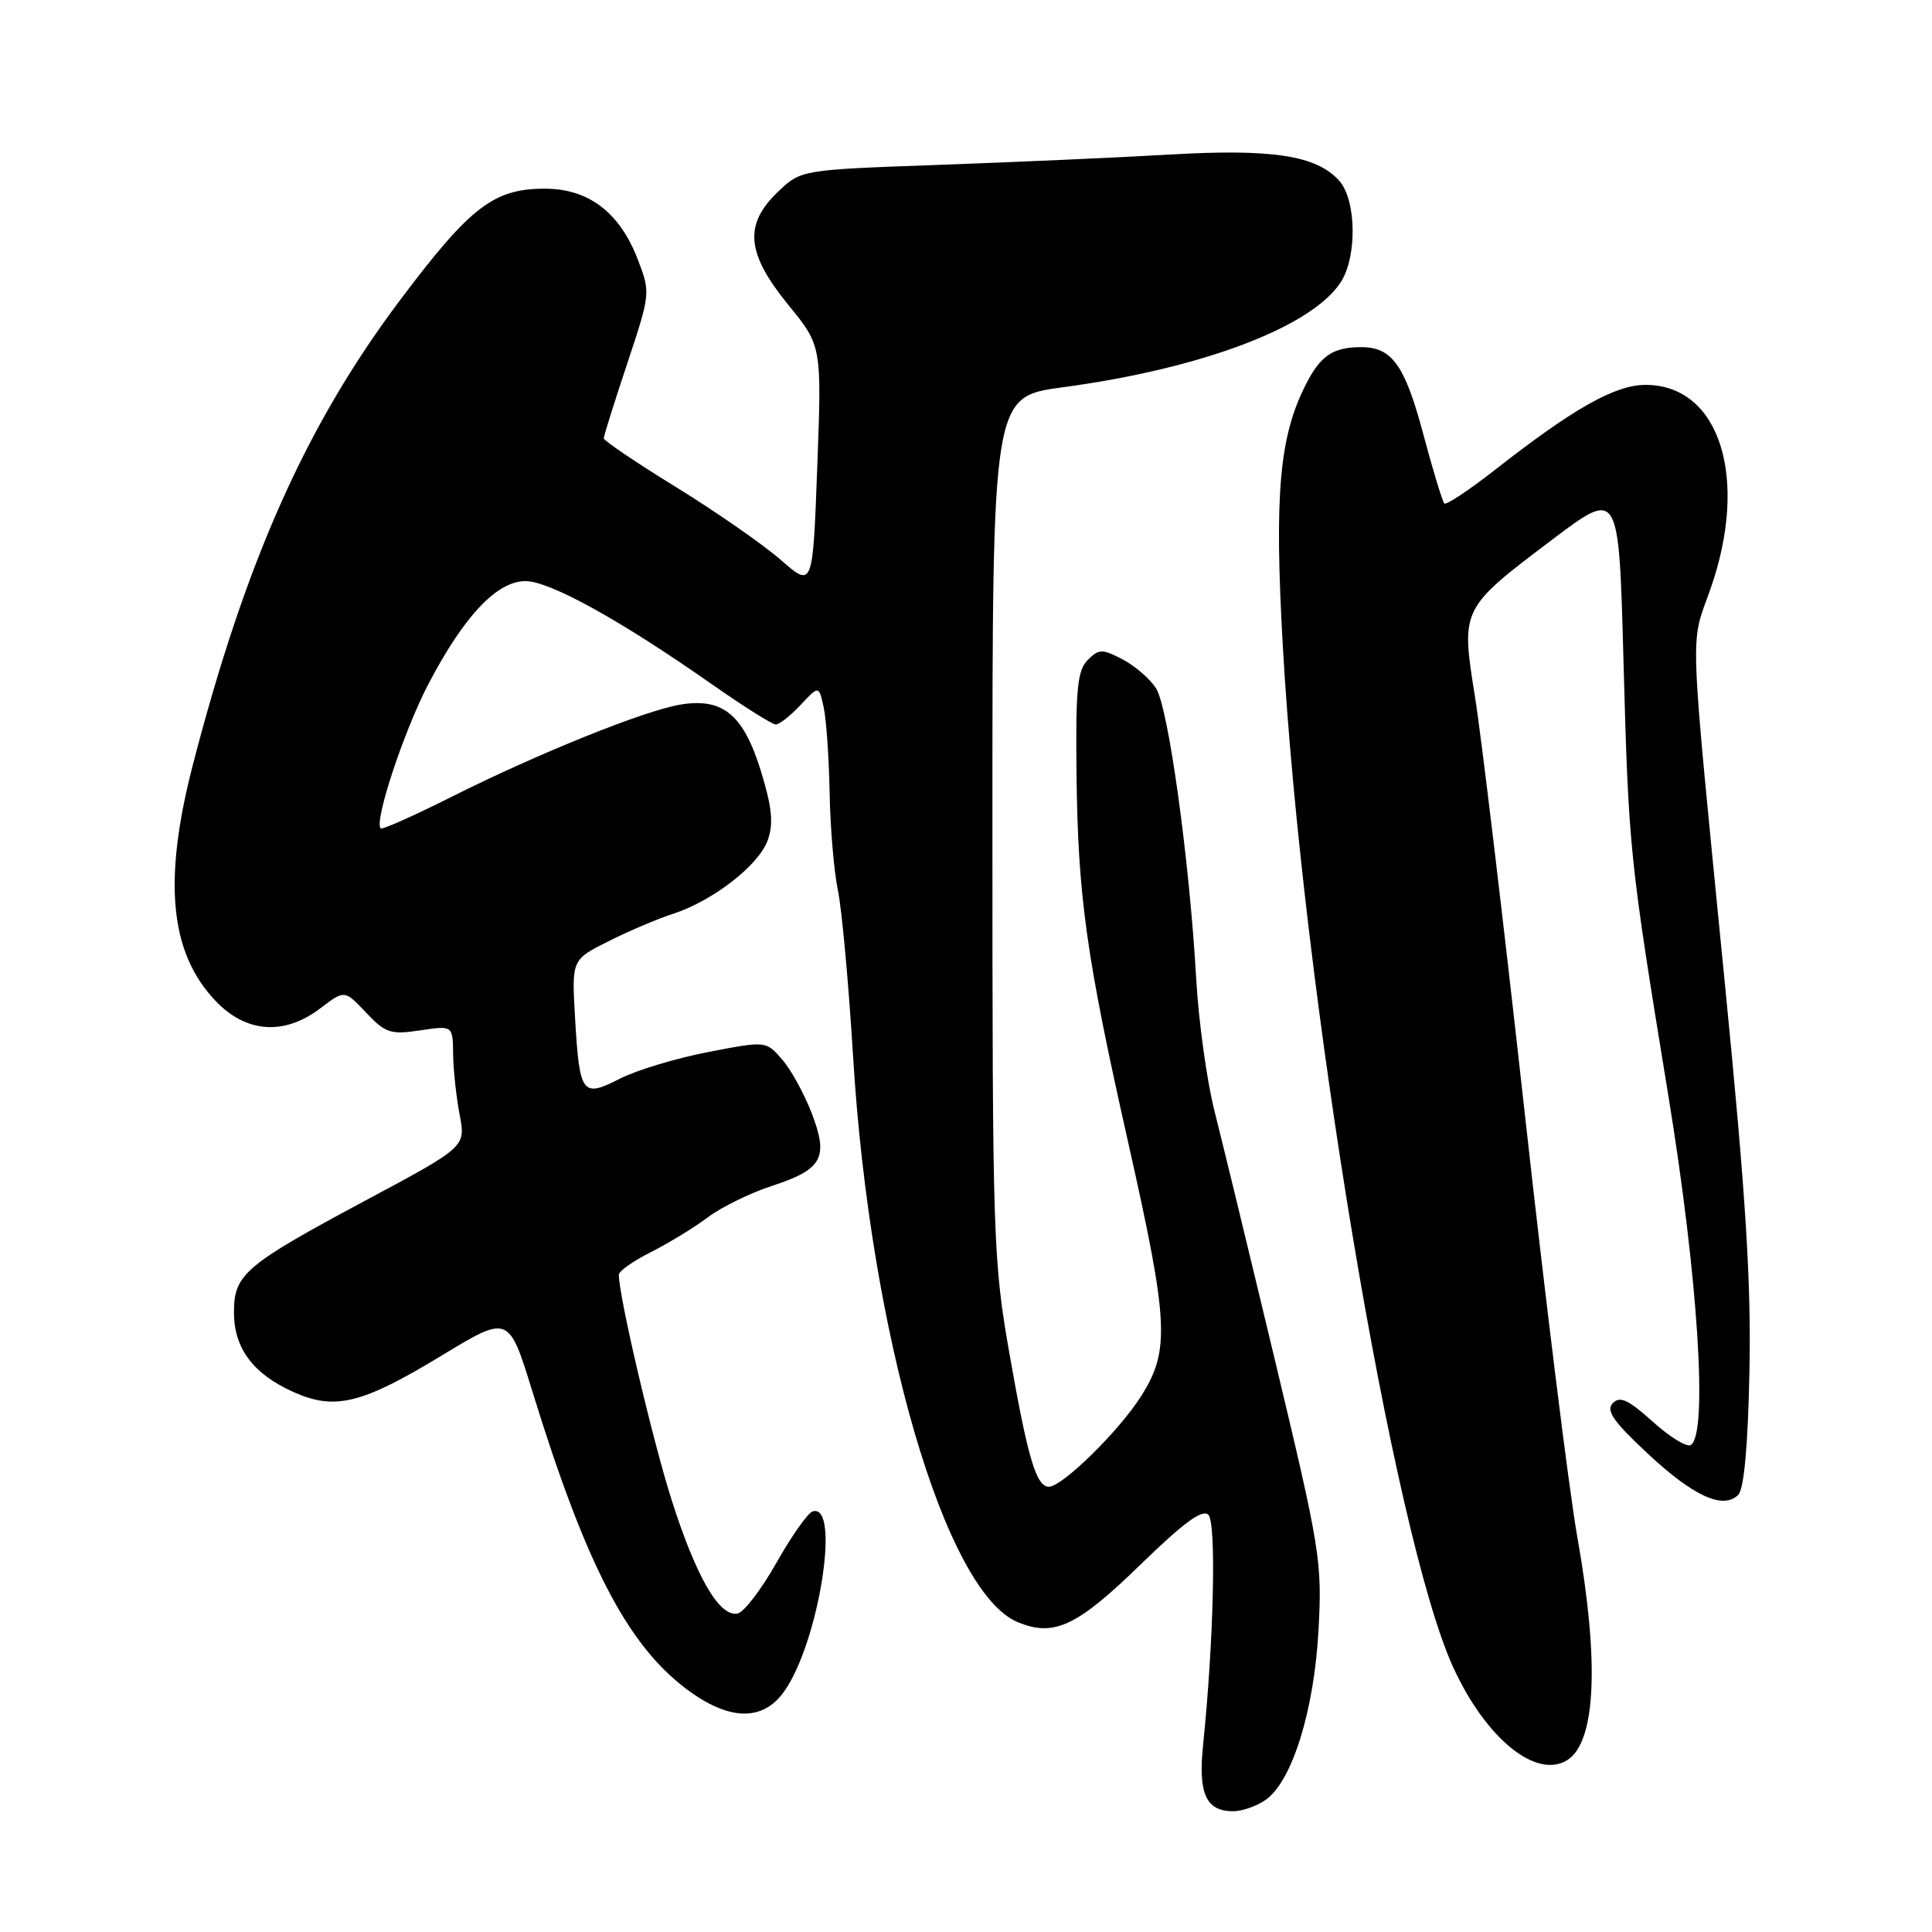<?xml version="1.0" encoding="UTF-8" standalone="no"?>
<!DOCTYPE svg PUBLIC "-//W3C//DTD SVG 1.1//EN" "http://www.w3.org/Graphics/SVG/1.1/DTD/svg11.dtd" >
<svg xmlns="http://www.w3.org/2000/svg" xmlns:xlink="http://www.w3.org/1999/xlink" version="1.1" viewBox="0 0 256 256">
 <g >
 <path fill="currentColor"
d=" M 167.71 238.49 C 171.21 236.04 174.13 226.66 174.71 216.00 C 175.20 206.93 174.94 205.32 169.00 180.50 C 165.58 166.20 161.95 151.25 160.94 147.28 C 159.93 143.30 158.83 135.43 158.51 129.78 C 157.61 113.94 154.82 93.75 153.18 91.20 C 152.37 89.93 150.36 88.21 148.73 87.36 C 146.03 85.96 145.60 85.97 144.13 87.45 C 142.77 88.81 142.52 91.30 142.64 102.29 C 142.82 118.81 143.91 126.62 149.53 151.56 C 154.87 175.31 155.05 178.96 151.17 185.05 C 148.22 189.68 140.75 197.00 138.98 197.00 C 137.31 197.00 136.19 193.22 133.78 179.50 C 131.59 166.98 131.50 164.38 131.50 109.53 C 131.50 52.57 131.50 52.57 140.79 51.32 C 159.18 48.86 173.75 43.36 177.64 37.42 C 179.85 34.05 179.74 26.47 177.43 23.92 C 174.41 20.59 168.57 19.69 155.00 20.48 C 148.12 20.88 134.32 21.49 124.31 21.85 C 106.12 22.50 106.12 22.50 103.06 25.44 C 98.54 29.78 98.89 33.56 104.44 40.38 C 108.89 45.83 108.89 45.83 108.29 61.87 C 107.70 77.90 107.70 77.90 103.47 74.20 C 101.14 72.17 94.91 67.83 89.62 64.57 C 84.33 61.32 80.00 58.39 80.00 58.08 C 80.00 57.76 81.40 53.31 83.11 48.18 C 86.18 38.95 86.20 38.80 84.54 34.45 C 82.13 28.15 78.01 25.00 72.17 25.00 C 65.42 25.01 62.33 27.38 53.09 39.66 C 40.59 56.28 32.58 74.22 25.55 101.36 C 21.59 116.68 22.48 126.19 28.51 132.57 C 32.58 136.89 37.66 137.26 42.48 133.58 C 45.66 131.16 45.66 131.16 48.50 134.17 C 51.07 136.89 51.74 137.12 55.67 136.53 C 60.00 135.88 60.00 135.88 60.04 139.69 C 60.07 141.78 60.46 145.40 60.91 147.73 C 61.72 151.96 61.72 151.96 48.47 159.05 C 32.41 167.65 31.00 168.85 31.00 173.90 C 31.00 178.64 33.53 182.04 38.86 184.44 C 44.37 186.92 47.95 186.04 58.57 179.59 C 67.41 174.23 67.41 174.23 70.54 184.36 C 77.57 207.17 83.05 217.79 90.83 223.71 C 96.50 228.02 101.03 228.17 103.89 224.15 C 108.51 217.67 111.45 199.02 107.66 200.28 C 107.03 200.49 104.87 203.55 102.88 207.08 C 100.89 210.61 98.57 213.64 97.73 213.80 C 95.34 214.28 92.29 209.05 89.03 198.87 C 86.50 190.95 82.00 171.80 82.00 168.91 C 82.00 168.43 83.91 167.08 86.25 165.91 C 88.59 164.73 91.98 162.66 93.79 161.30 C 95.60 159.95 99.38 158.09 102.19 157.17 C 108.98 154.96 109.82 153.44 107.57 147.54 C 106.58 144.96 104.82 141.74 103.64 140.39 C 101.50 137.92 101.50 137.92 93.84 139.40 C 89.62 140.21 84.36 141.80 82.14 142.93 C 77.13 145.49 76.79 145.03 76.20 134.89 C 75.75 127.16 75.75 127.16 80.63 124.72 C 83.31 123.37 87.15 121.74 89.17 121.09 C 94.49 119.36 100.59 114.62 101.74 111.30 C 102.51 109.11 102.29 106.96 100.84 102.22 C 98.53 94.72 95.82 92.45 90.23 93.35 C 85.49 94.11 71.29 99.83 59.74 105.63 C 54.82 108.10 50.63 109.97 50.44 109.77 C 49.54 108.87 53.53 96.82 56.78 90.61 C 61.50 81.60 65.85 77.00 69.63 77.00 C 72.84 77.00 82.19 82.17 94.13 90.53 C 98.42 93.54 102.32 96.00 102.79 96.00 C 103.27 96.00 104.74 94.84 106.08 93.41 C 108.50 90.83 108.50 90.83 109.13 93.66 C 109.48 95.22 109.84 100.33 109.93 105.00 C 110.01 109.67 110.51 115.53 111.03 118.00 C 111.55 120.47 112.45 130.38 113.04 140.00 C 115.27 176.78 125.22 210.95 134.85 214.94 C 139.67 216.94 142.71 215.51 151.19 207.25 C 156.87 201.73 159.33 199.93 160.12 200.72 C 161.19 201.79 160.83 217.46 159.41 231.28 C 158.75 237.67 159.81 240.00 163.40 240.00 C 164.59 240.00 166.52 239.32 167.71 238.49 Z  M 207.69 233.21 C 211.47 230.81 211.94 220.22 209.01 203.70 C 207.91 197.54 204.75 172.07 201.99 147.09 C 199.22 122.12 196.27 97.43 195.43 92.24 C 193.57 80.63 193.56 80.65 205.76 71.44 C 214.50 64.85 214.50 64.85 215.11 87.17 C 215.81 112.80 215.87 113.42 221.10 145.40 C 225.01 169.35 226.33 190.06 224.04 191.47 C 223.51 191.80 221.24 190.41 219.00 188.38 C 215.77 185.47 214.66 184.95 213.71 185.92 C 212.76 186.89 213.74 188.32 218.29 192.57 C 224.35 198.24 228.33 200.07 230.32 198.08 C 231.09 197.31 231.61 191.64 231.81 181.70 C 232.05 169.95 231.33 158.45 228.62 131.00 C 223.76 81.59 223.92 85.78 226.61 78.14 C 231.81 63.41 227.90 51.00 218.05 51.00 C 214.01 51.00 208.53 54.09 198.17 62.20 C 194.68 64.93 191.63 66.96 191.38 66.71 C 191.13 66.46 189.86 62.29 188.57 57.44 C 186.15 48.39 184.44 46.00 180.39 46.00 C 176.63 46.00 174.99 47.10 173.04 50.93 C 169.51 57.83 168.84 65.50 169.98 85.59 C 172.58 131.44 184.60 203.50 192.55 220.91 C 196.87 230.36 203.58 235.82 207.69 233.21 Z "/>
</g>
</svg>